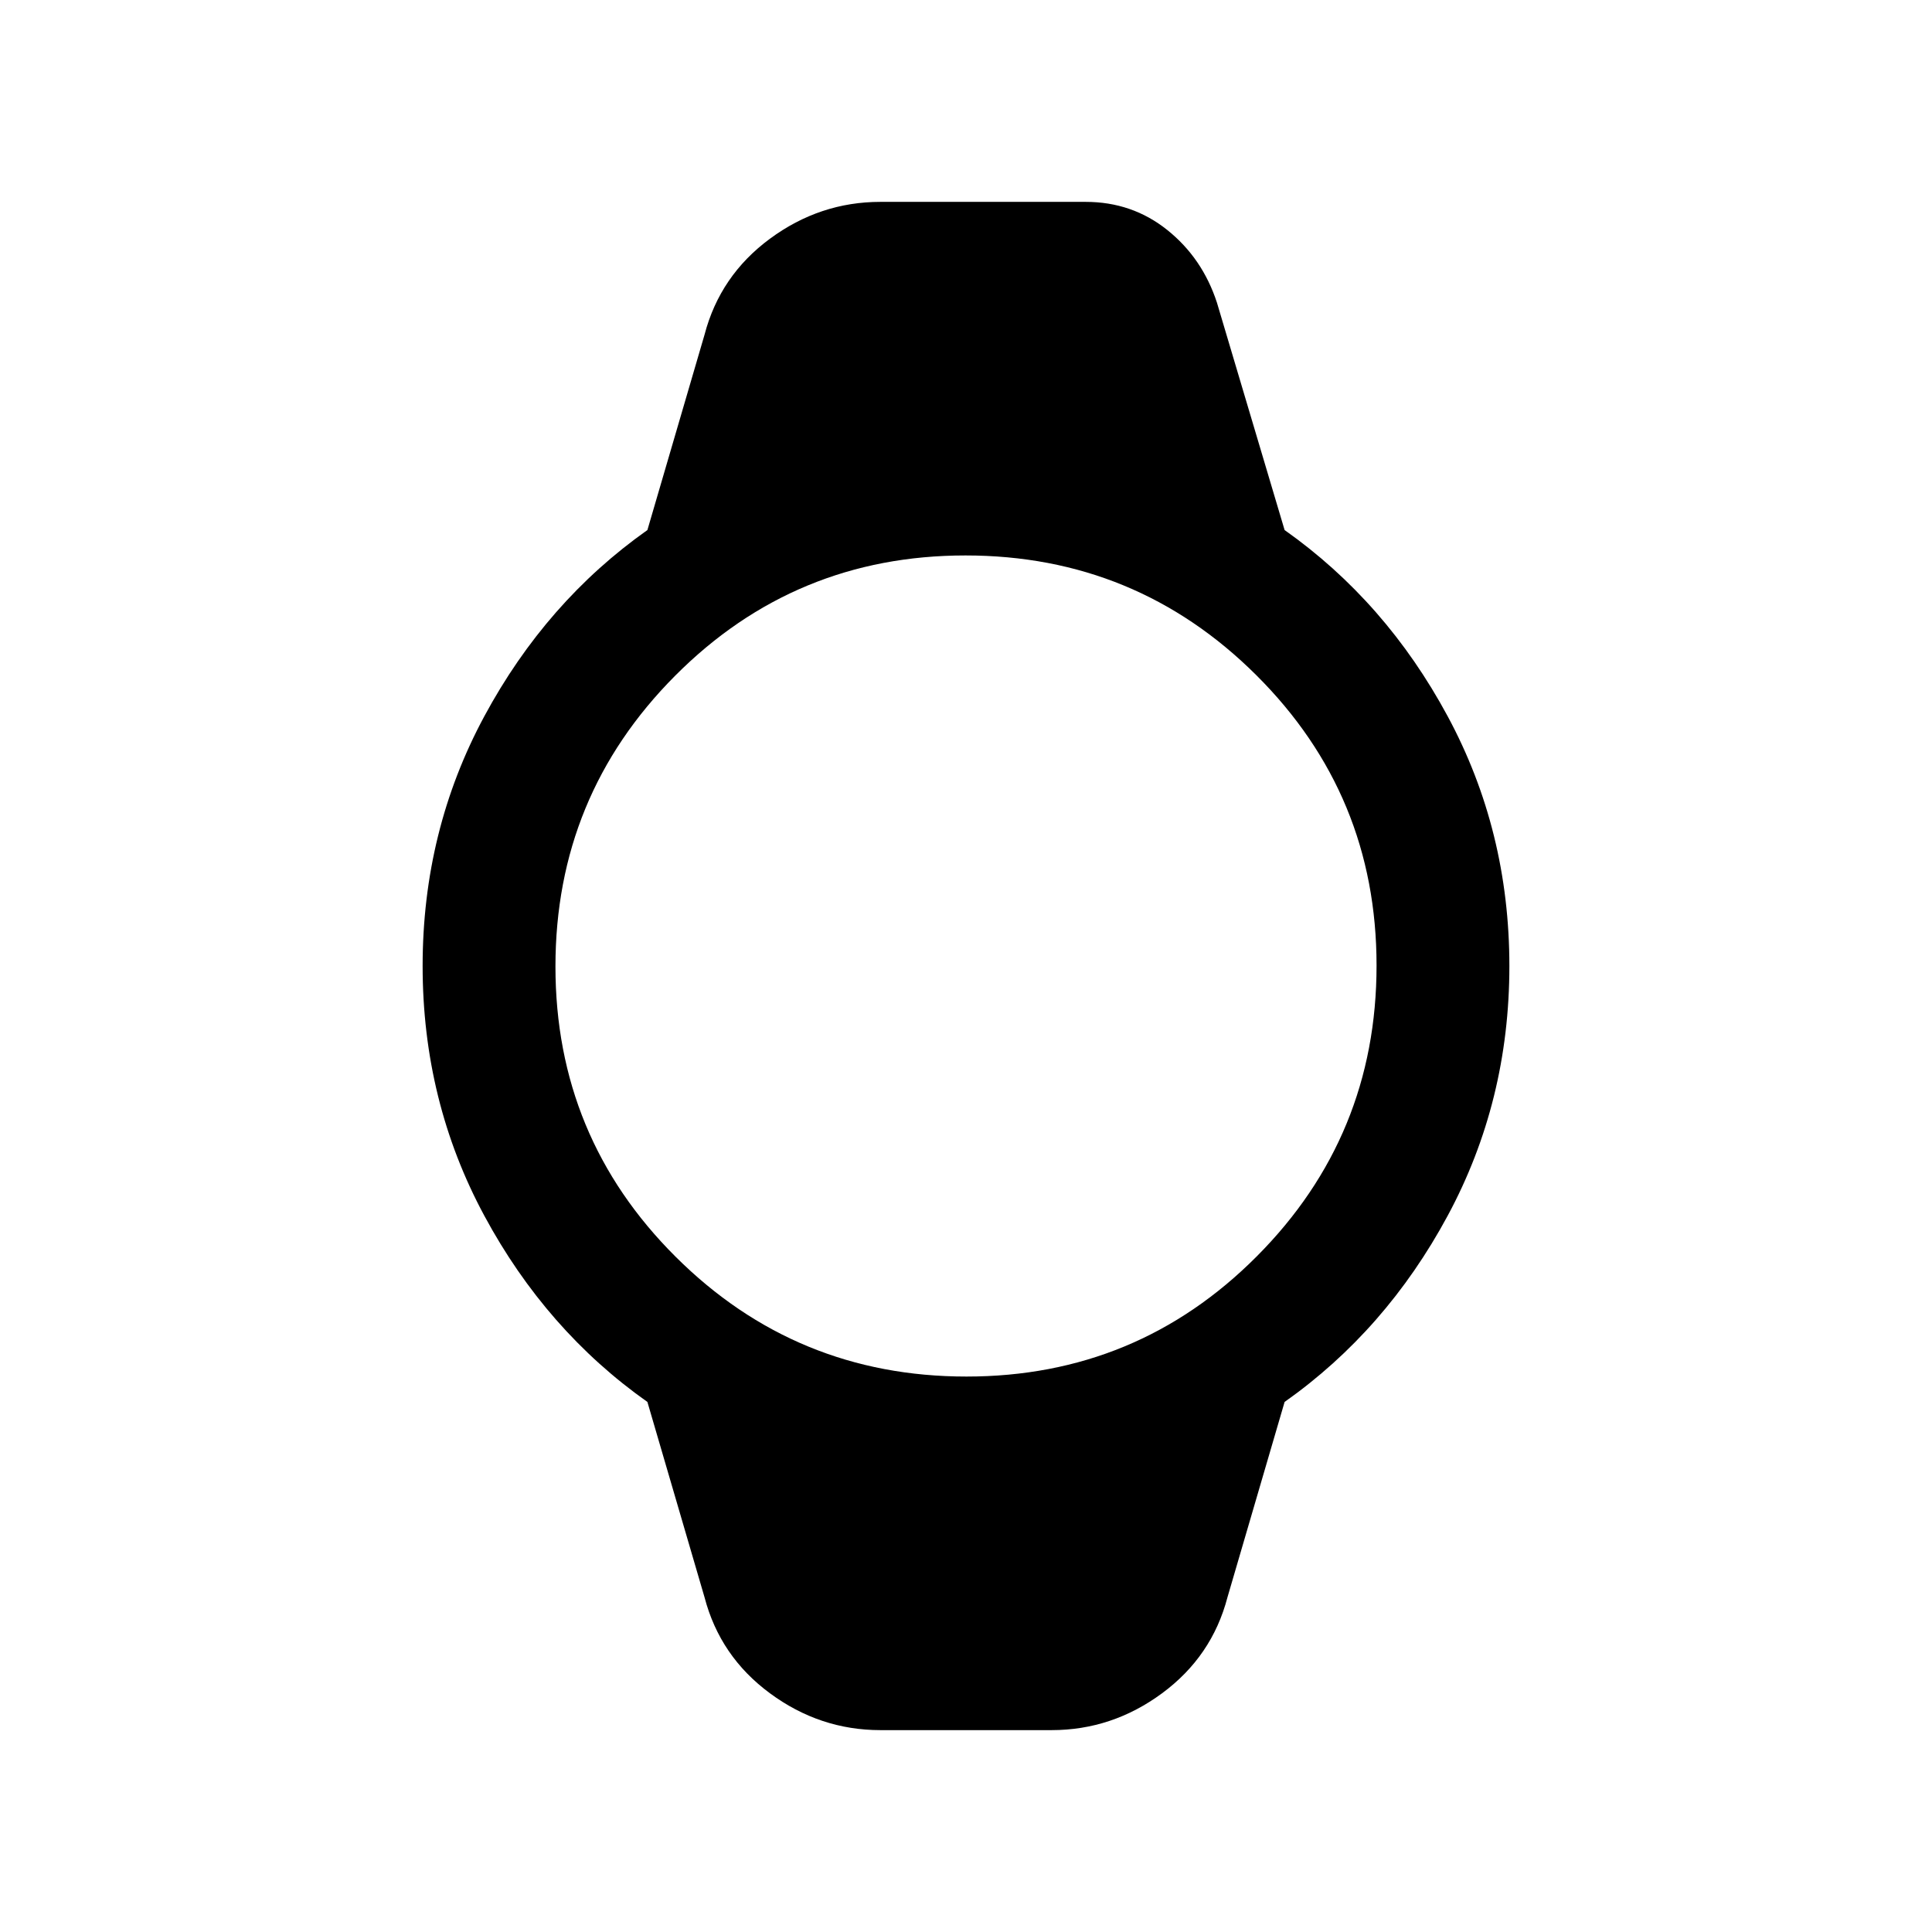 <svg xmlns="http://www.w3.org/2000/svg" height="24" viewBox="0 -960 960 960" width="24"><path d="M437.46-100.31q-30.05 0-54.87-18.3-24.82-18.31-32.51-47.7l-28.39-97.07q-50.31-35.54-81-92.47Q210-412.77 210-480t30.69-124.15q30.69-56.93 81-92.47l28.39-97.07q7.69-29.39 32.51-47.7 24.82-18.3 54.87-18.3h102q23.08 0 40.54 13.96t24.69 36.11l33.62 113q50.31 35.54 81 92.47Q750-547.23 750-480t-30.69 124.15q-30.69 56.93-81 92.47l-28.39 97.07q-7.69 29.39-32.51 47.7-24.82 18.3-54.87 18.3h-85.08ZM480.24-276q84.76 0 144.26-59.74 59.5-59.74 59.5-144.5 0-84.76-59.74-144.26-59.74-59.5-144.5-59.5-84.76 0-144.26 59.74-59.5 59.74-59.5 144.5 0 84.76 59.74 144.26 59.74 59.5 144.5 59.5Z"/></svg>